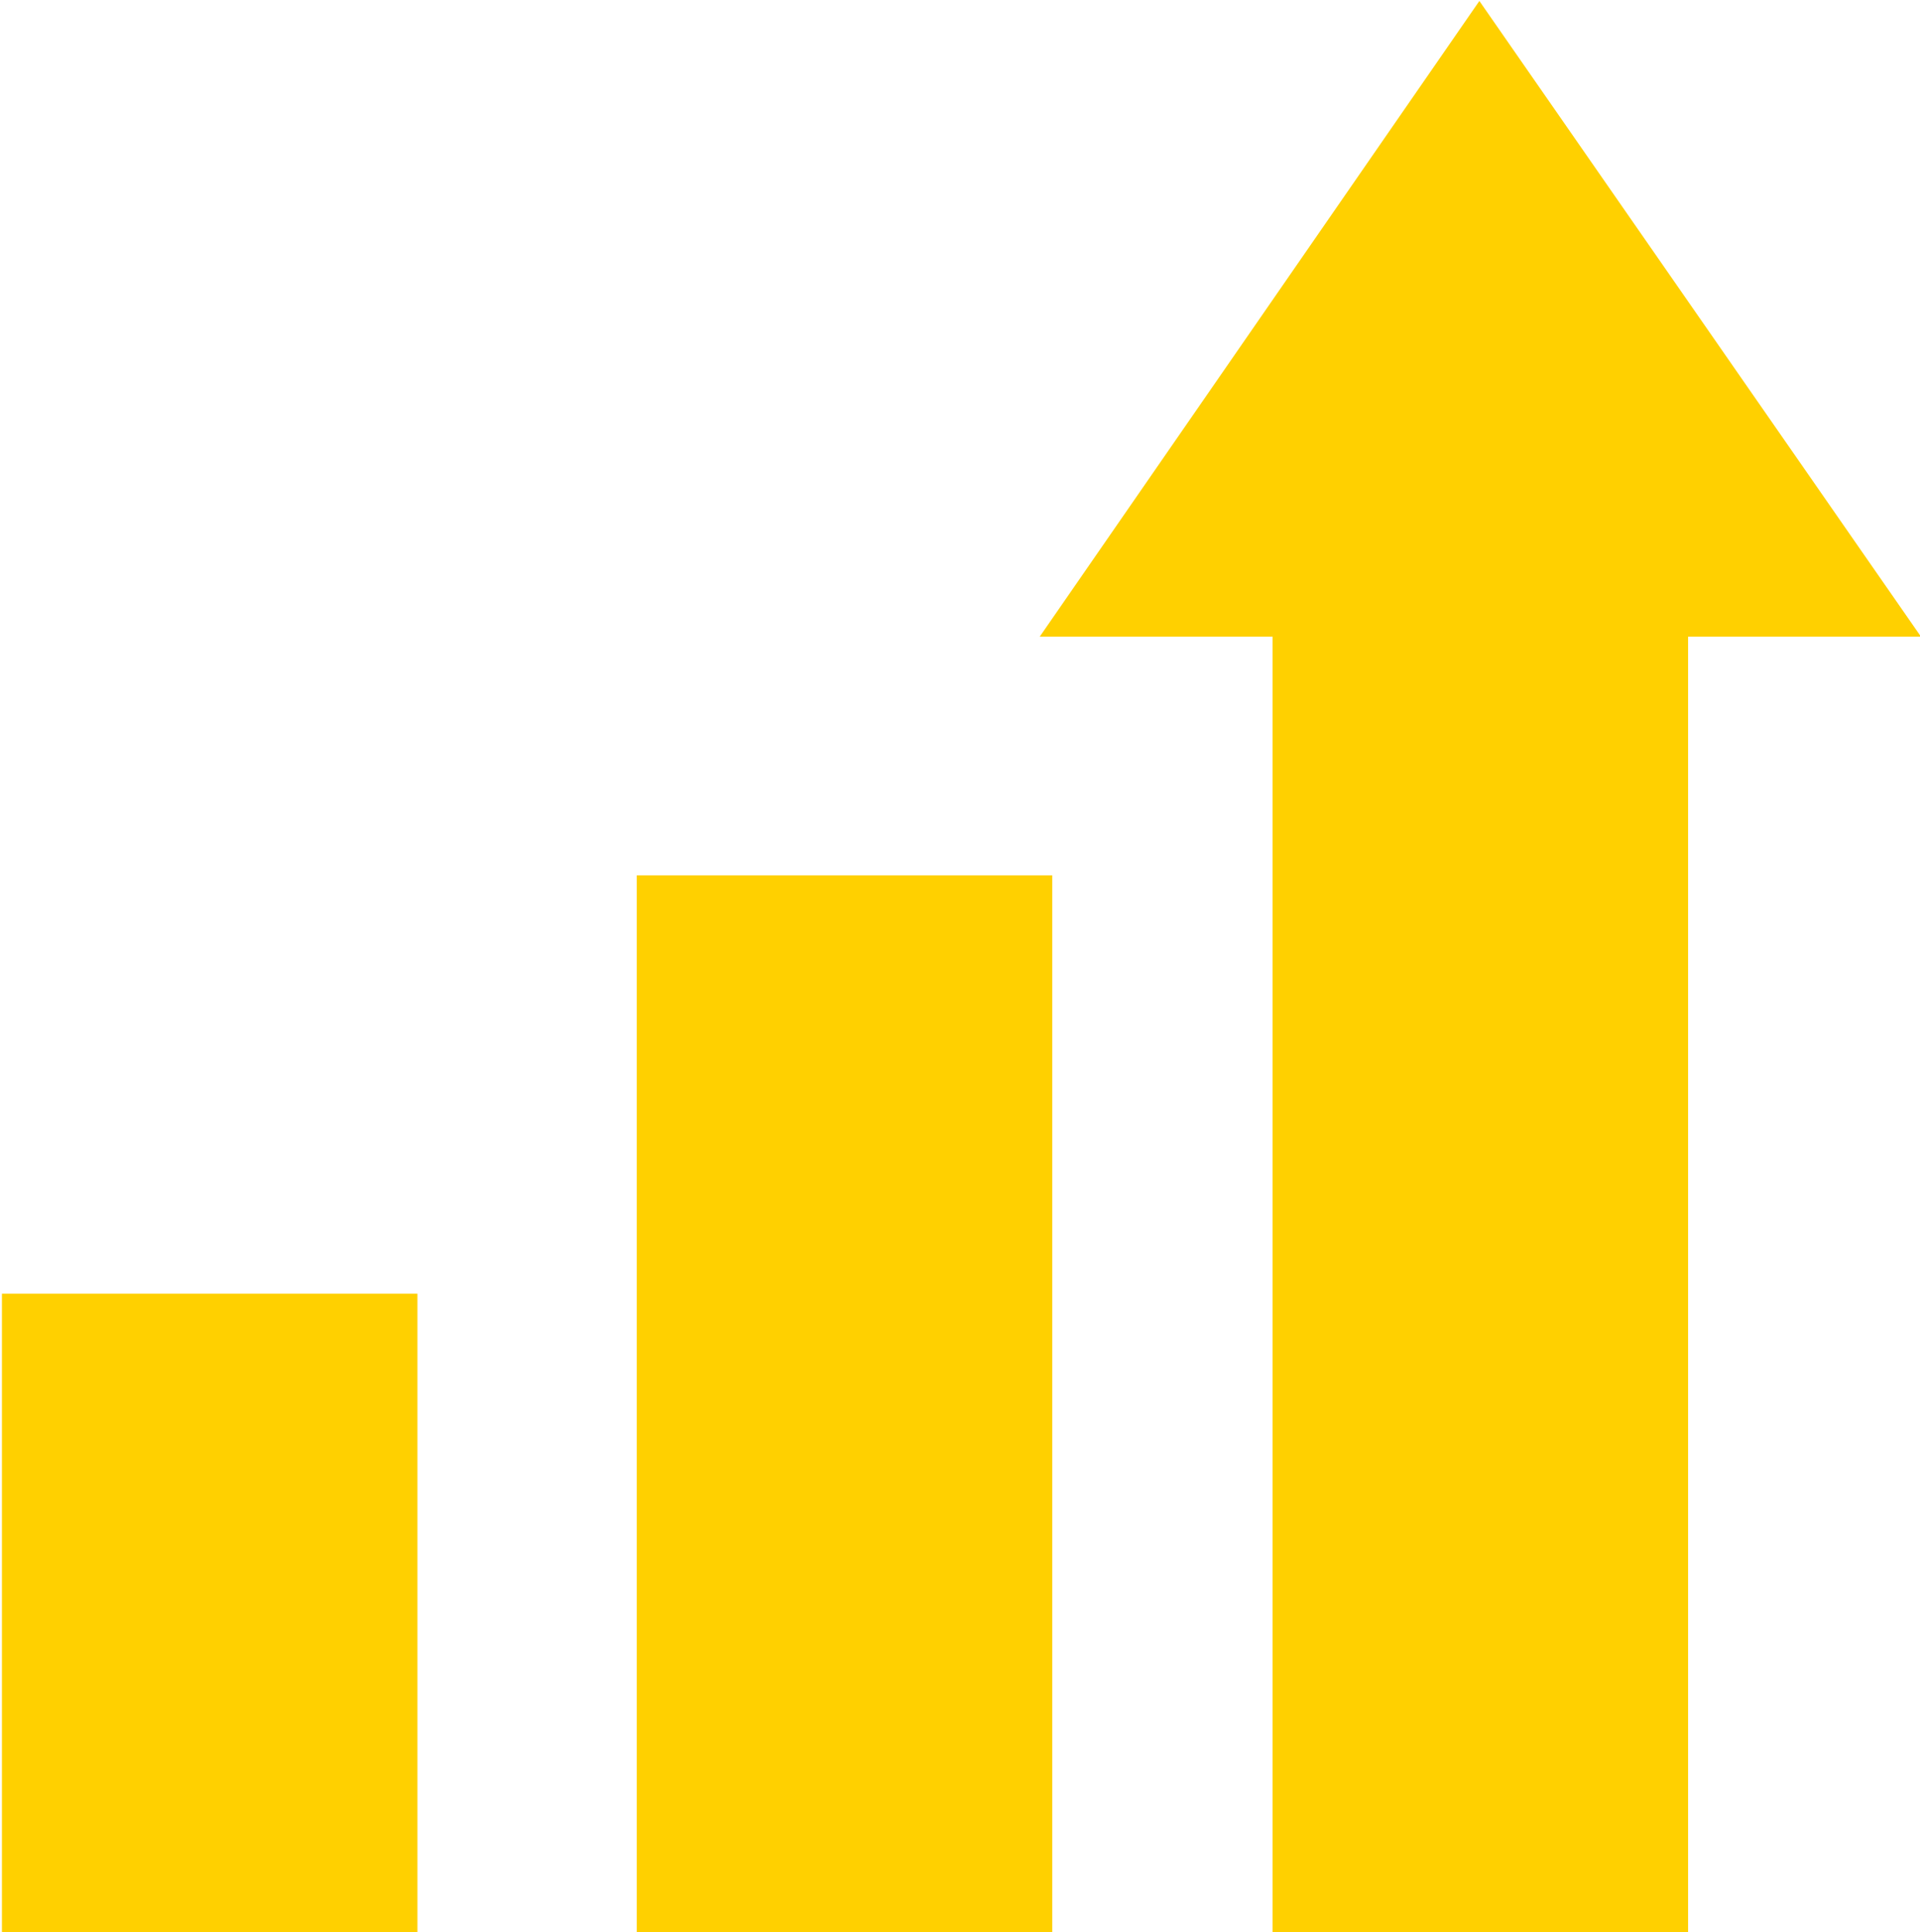 <?xml version="1.0" encoding="UTF-8"?>
<svg xmlns="http://www.w3.org/2000/svg" version="1.1" xmlns:inkscape="http://www.inkscape.org/namespaces/inkscape" xmlns:sodipodi="http://sodipodi.sourceforge.net/DTD/sodipodi-0.dtd" xmlns:svg="http://www.w3.org/2000/svg" viewBox="0 0 198.7 200">
  <!-- Generator: Adobe Illustrator 29.2.1, SVG Export Plug-In . SVG Version: 2.1.0 Build 116)  -->
  <defs>
    <style>
      .st0 {
        fill: #ffd000;
      }
    </style>
  </defs>
  <g id="svg1" sodipodi:docname="Boom.svg">
    <sodipodi:namedview id="namedview1" bordercolor="#eeeeee" borderopacity="1" inkscape:current-layer="layer-MC0" inkscape:cx="99.371069" inkscape:cy="100" inkscape:deskcolor="#505050" inkscape:pagecheckerboard="0" inkscape:pageopacity="0" inkscape:showpageshadow="0" inkscape:window-height="1013" inkscape:window-maximized="1" inkscape:window-width="1920" inkscape:window-x="-9" inkscape:window-y="-9" inkscape:zoom="3.975" pagecolor="#505050">
      <inkscape:page id="page1" x="0" y="0" width="198.667" height="200" bleed="0" inkscape:label="1" margin="29.26 41.785 29.305 39.959"/>
    </sodipodi:namedview>
    <g id="layer-MC0" inkscape:groupmode="layer" inkscape:label="Livello 1">
      <g id="g3">
        <path id="path1" class="st0" d="M43.2,200.2H.2v-66.3h43v66.3Z"/>
        <path id="path2" class="st0" d="M108.9,200.2h-43v-109.6h43v109.6Z"/>
        <path id="path3" class="st0" d="M153.1.1l-45.5,65.8h24.1v134.1h43V65.9h24.1L153.1.1Z"/>
      </g>
    </g>
  </g>
</svg>